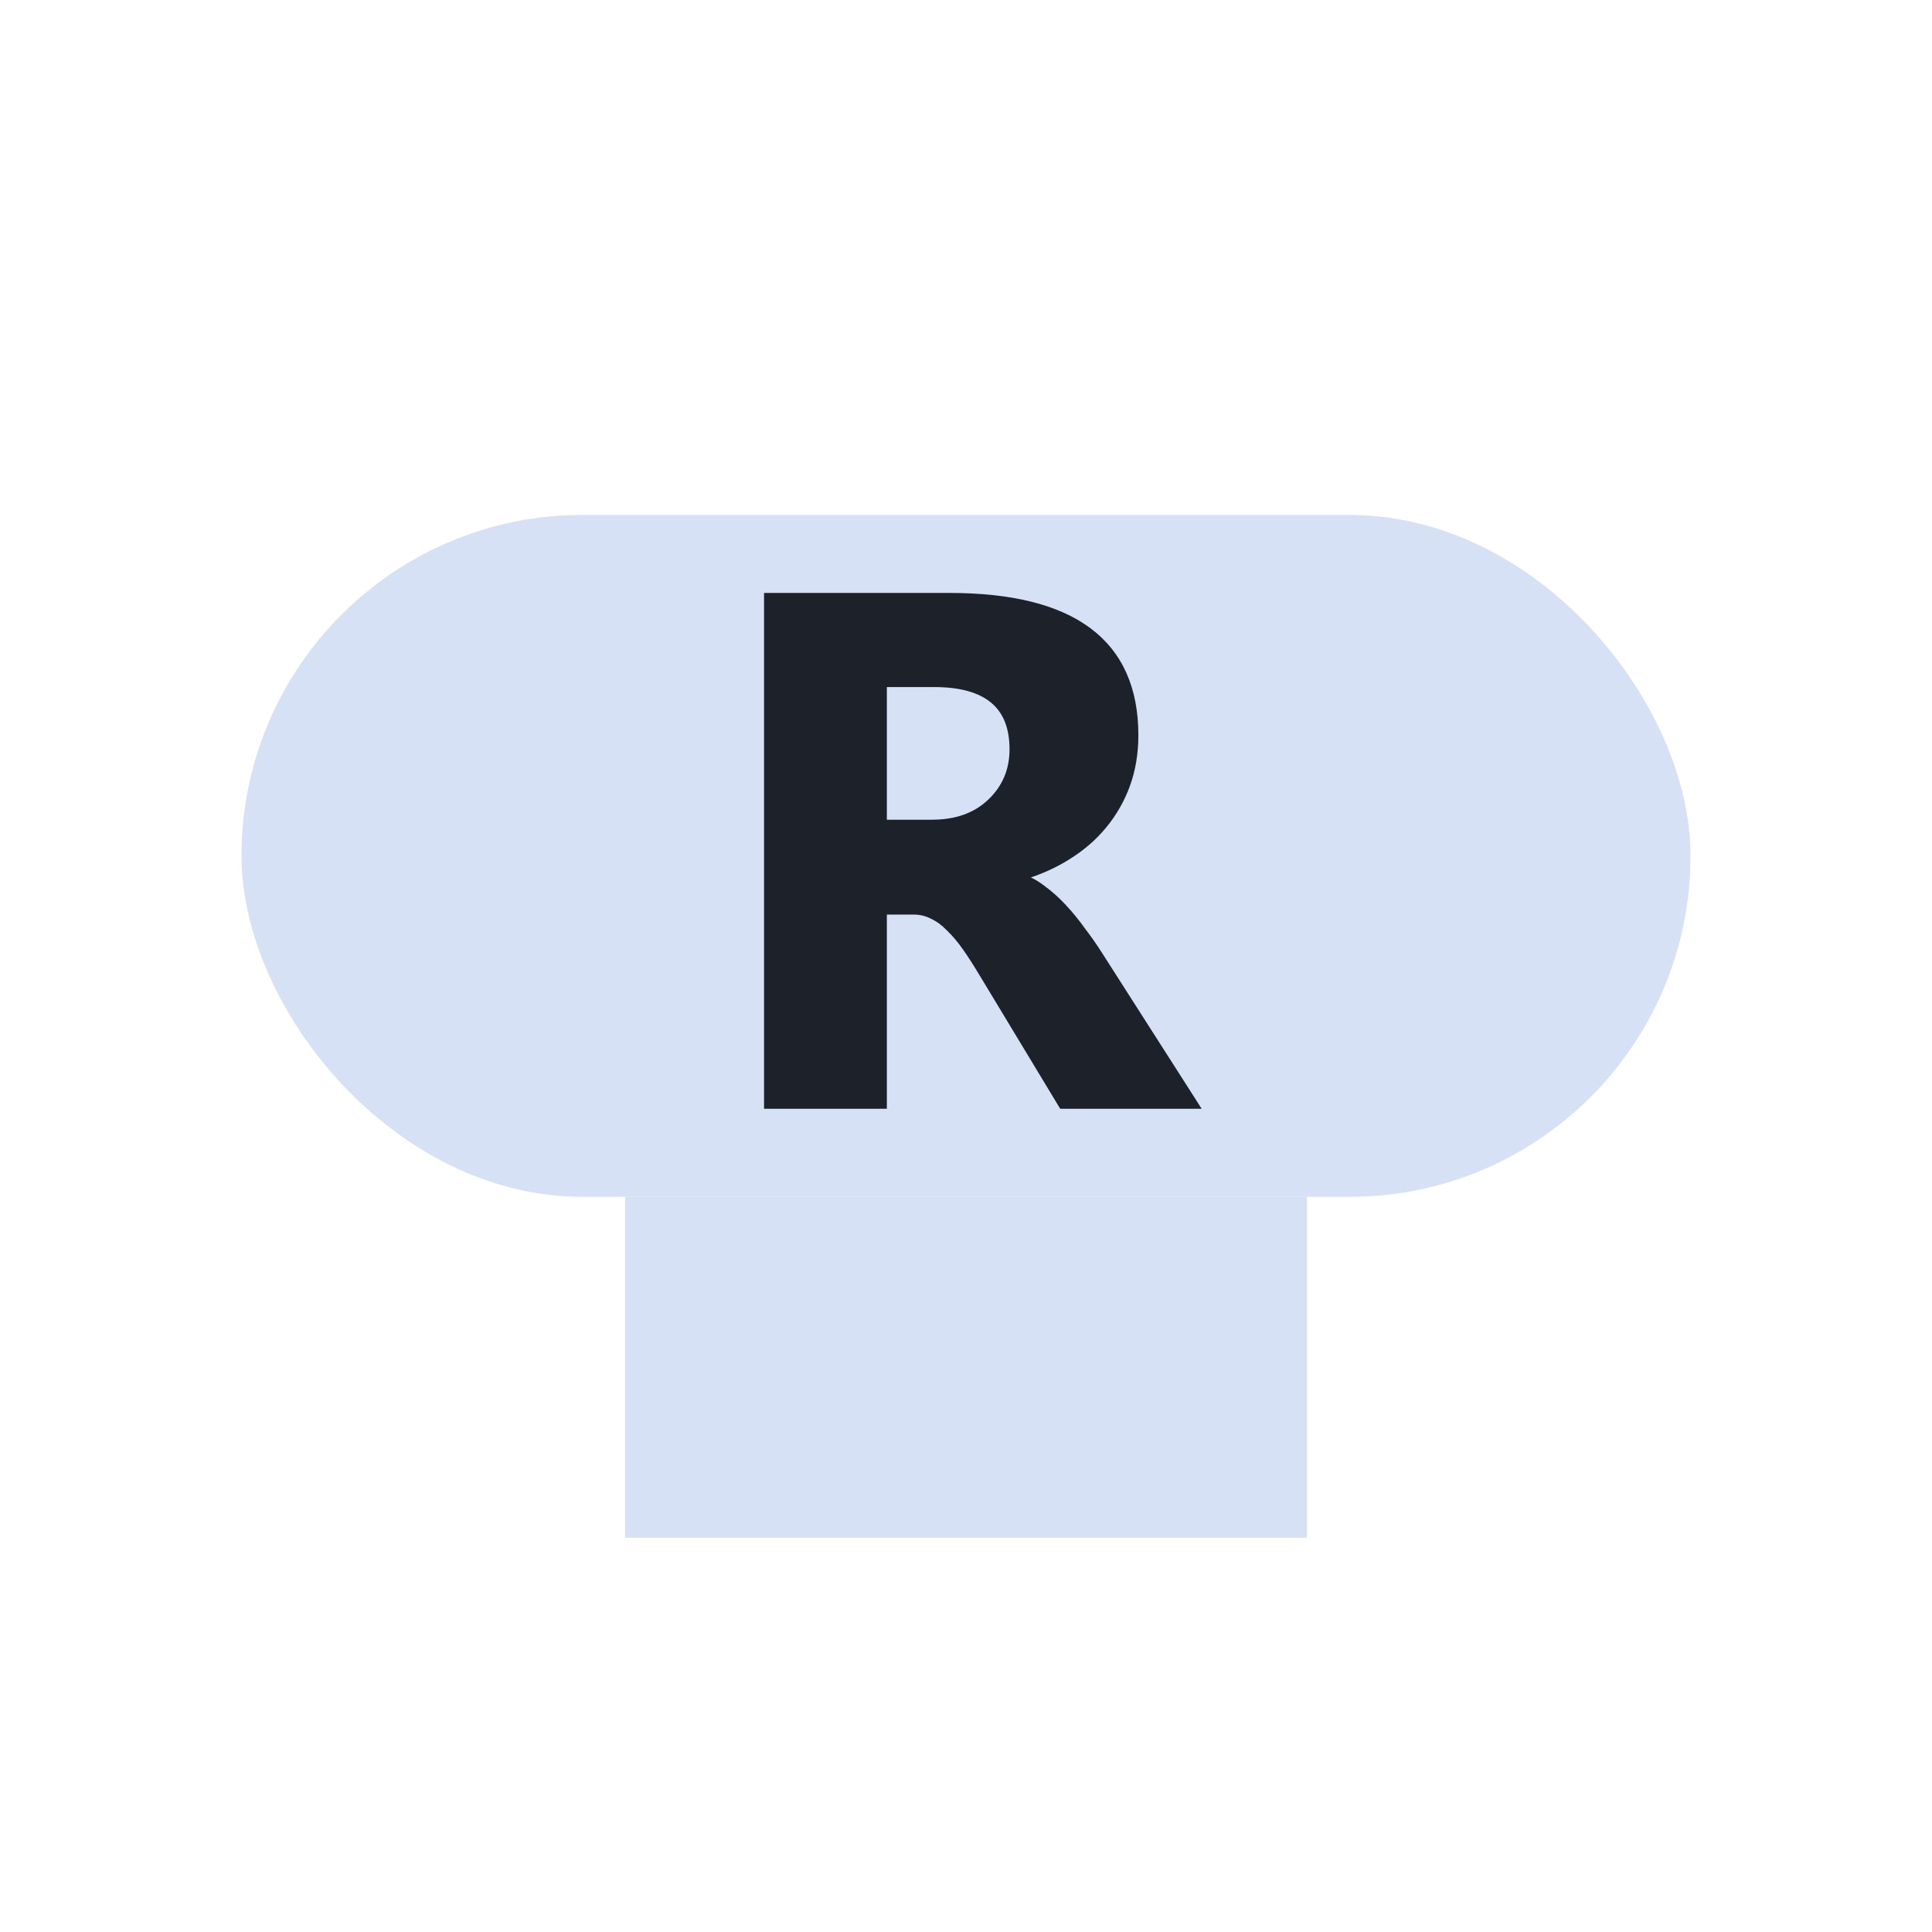 <svg width="32" height="32" viewBox="0 0 32 32" fill="none" xmlns="http://www.w3.org/2000/svg">
<rect x="4" y="8.529" width="24" height="11.294" rx="5.647" fill="#D6E1F6"/>
<rect x="10.353" y="19.823" width="11.294" height="5.647" fill="#D6E1F6"/>
<mask id="path-3-outside-1_106_86" maskUnits="userSpaceOnUse" x="11.765" y="9.294" width="9" height="10" fill="black">
<rect fill="white" x="11.765" y="9.294" width="9" height="10"/>
<path d="M19.774 18.294H17.601L16.294 16.132C16.196 15.968 16.103 15.822 16.013 15.693C15.923 15.564 15.831 15.454 15.737 15.364C15.648 15.271 15.552 15.2 15.45 15.153C15.353 15.103 15.245 15.077 15.128 15.077H14.618V18.294H12.726V9.892H15.726C17.765 9.892 18.784 10.653 18.784 12.177C18.784 12.47 18.739 12.741 18.649 12.991C18.56 13.238 18.433 13.46 18.269 13.659C18.105 13.859 17.905 14.03 17.671 14.175C17.441 14.319 17.183 14.433 16.898 14.515V14.538C17.023 14.577 17.144 14.642 17.261 14.732C17.378 14.818 17.491 14.919 17.601 15.036C17.71 15.153 17.814 15.28 17.911 15.417C18.013 15.55 18.105 15.681 18.187 15.81L19.774 18.294ZM14.618 11.31V13.648H15.438C15.845 13.648 16.171 13.53 16.417 13.296C16.667 13.058 16.792 12.763 16.792 12.411C16.792 11.677 16.353 11.31 15.474 11.31H14.618Z"/>
</mask>
<path d="M19.774 18.294H17.601L16.294 16.132C16.196 15.968 16.103 15.822 16.013 15.693C15.923 15.564 15.831 15.454 15.737 15.364C15.648 15.271 15.552 15.2 15.45 15.153C15.353 15.103 15.245 15.077 15.128 15.077H14.618V18.294H12.726V9.892H15.726C17.765 9.892 18.784 10.653 18.784 12.177C18.784 12.47 18.739 12.741 18.649 12.991C18.56 13.238 18.433 13.46 18.269 13.659C18.105 13.859 17.905 14.03 17.671 14.175C17.441 14.319 17.183 14.433 16.898 14.515V14.538C17.023 14.577 17.144 14.642 17.261 14.732C17.378 14.818 17.491 14.919 17.601 15.036C17.71 15.153 17.814 15.28 17.911 15.417C18.013 15.55 18.105 15.681 18.187 15.81L19.774 18.294ZM14.618 11.31V13.648H15.438C15.845 13.648 16.171 13.53 16.417 13.296C16.667 13.058 16.792 12.763 16.792 12.411C16.792 11.677 16.353 11.31 15.474 11.31H14.618Z" fill="#1C212A"/>
<path d="M19.774 18.294V18.365H19.903L19.834 18.256L19.774 18.294ZM17.601 18.294L17.54 18.331L17.561 18.365H17.601V18.294ZM16.294 16.132L16.233 16.168L16.234 16.169L16.294 16.132ZM15.737 15.364L15.686 15.413L15.688 15.415L15.737 15.364ZM15.45 15.153L15.418 15.216L15.421 15.218L15.45 15.153ZM14.618 15.077V15.007H14.548V15.077H14.618ZM14.618 18.294V18.365H14.689V18.294H14.618ZM12.726 18.294H12.655V18.365H12.726V18.294ZM12.726 9.892V9.821H12.655V9.892H12.726ZM18.649 12.991L18.716 13.016L18.716 13.015L18.649 12.991ZM17.671 14.175L17.634 14.115L17.634 14.115L17.671 14.175ZM16.898 14.515L16.878 14.447L16.827 14.462V14.515H16.898ZM16.898 14.538H16.827V14.59L16.877 14.606L16.898 14.538ZM17.261 14.732L17.218 14.788L17.219 14.789L17.261 14.732ZM17.911 15.417L17.854 15.458L17.855 15.46L17.911 15.417ZM18.187 15.81L18.127 15.848L18.127 15.848L18.187 15.81ZM14.618 11.31V11.239H14.548V11.31H14.618ZM14.618 13.648H14.548V13.718H14.618V13.648ZM16.417 13.296L16.466 13.347L16.466 13.347L16.417 13.296ZM19.774 18.224H17.601V18.365H19.774V18.224ZM17.661 18.258L16.354 16.096L16.234 16.169L17.54 18.331L17.661 18.258ZM16.355 16.096C16.256 15.931 16.162 15.783 16.071 15.652L15.955 15.733C16.044 15.86 16.136 16.005 16.233 16.168L16.355 16.096ZM16.071 15.652C15.979 15.52 15.884 15.407 15.786 15.313L15.688 15.415C15.778 15.501 15.867 15.607 15.955 15.733L16.071 15.652ZM15.788 15.316C15.693 15.216 15.591 15.14 15.48 15.089L15.421 15.218C15.513 15.26 15.602 15.325 15.686 15.413L15.788 15.316ZM15.483 15.091C15.374 15.034 15.256 15.007 15.128 15.007V15.148C15.235 15.148 15.331 15.171 15.418 15.216L15.483 15.091ZM15.128 15.007H14.618V15.148H15.128V15.007ZM14.548 15.077V18.294H14.689V15.077H14.548ZM14.618 18.224H12.726V18.365H14.618V18.224ZM12.796 18.294V9.892H12.655V18.294H12.796ZM12.726 9.962H15.726V9.821H12.726V9.962ZM15.726 9.962C16.738 9.962 17.485 10.152 17.977 10.52C18.466 10.884 18.714 11.432 18.714 12.177H18.855C18.855 11.398 18.593 10.803 18.062 10.406C17.535 10.012 16.752 9.821 15.726 9.821V9.962ZM18.714 12.177C18.714 12.463 18.67 12.726 18.583 12.967L18.716 13.015C18.809 12.757 18.855 12.477 18.855 12.177H18.714ZM18.583 12.967C18.496 13.206 18.373 13.421 18.214 13.614L18.323 13.704C18.492 13.499 18.623 13.269 18.716 13.016L18.583 12.967ZM18.214 13.614C18.055 13.807 17.862 13.974 17.634 14.115L17.708 14.235C17.949 14.087 18.154 13.91 18.323 13.704L18.214 13.614ZM17.634 14.115C17.409 14.256 17.157 14.367 16.878 14.447L16.917 14.583C17.208 14.499 17.472 14.383 17.709 14.235L17.634 14.115ZM16.827 14.515V14.538H16.968V14.515H16.827ZM16.877 14.606C16.993 14.642 17.106 14.702 17.218 14.788L17.304 14.676C17.181 14.581 17.052 14.513 16.919 14.471L16.877 14.606ZM17.219 14.789C17.332 14.872 17.442 14.97 17.549 15.085L17.652 14.988C17.54 14.868 17.424 14.764 17.302 14.675L17.219 14.789ZM17.549 15.085C17.656 15.199 17.758 15.324 17.854 15.458L17.969 15.376C17.869 15.237 17.764 15.108 17.652 14.988L17.549 15.085ZM17.855 15.46C17.956 15.591 18.046 15.721 18.127 15.848L18.246 15.772C18.163 15.641 18.07 15.509 17.967 15.374L17.855 15.46ZM18.127 15.848L19.715 18.332L19.834 18.256L18.246 15.772L18.127 15.848ZM14.548 11.31V13.648H14.689V11.31H14.548ZM14.618 13.718H15.438V13.577H14.618V13.718ZM15.438 13.718C15.859 13.718 16.204 13.596 16.466 13.347L16.368 13.245C16.138 13.464 15.83 13.577 15.438 13.577V13.718ZM16.466 13.347C16.73 13.095 16.863 12.782 16.863 12.411H16.721C16.721 12.744 16.604 13.02 16.368 13.245L16.466 13.347ZM16.863 12.411C16.863 12.03 16.748 11.732 16.508 11.531C16.27 11.332 15.921 11.239 15.474 11.239V11.38C15.905 11.38 16.215 11.471 16.417 11.639C16.617 11.806 16.721 12.059 16.721 12.411H16.863ZM15.474 11.239H14.618V11.38H15.474V11.239Z" fill="#1C212A" mask="url(#path-3-outside-1_106_86)"/>
</svg>
